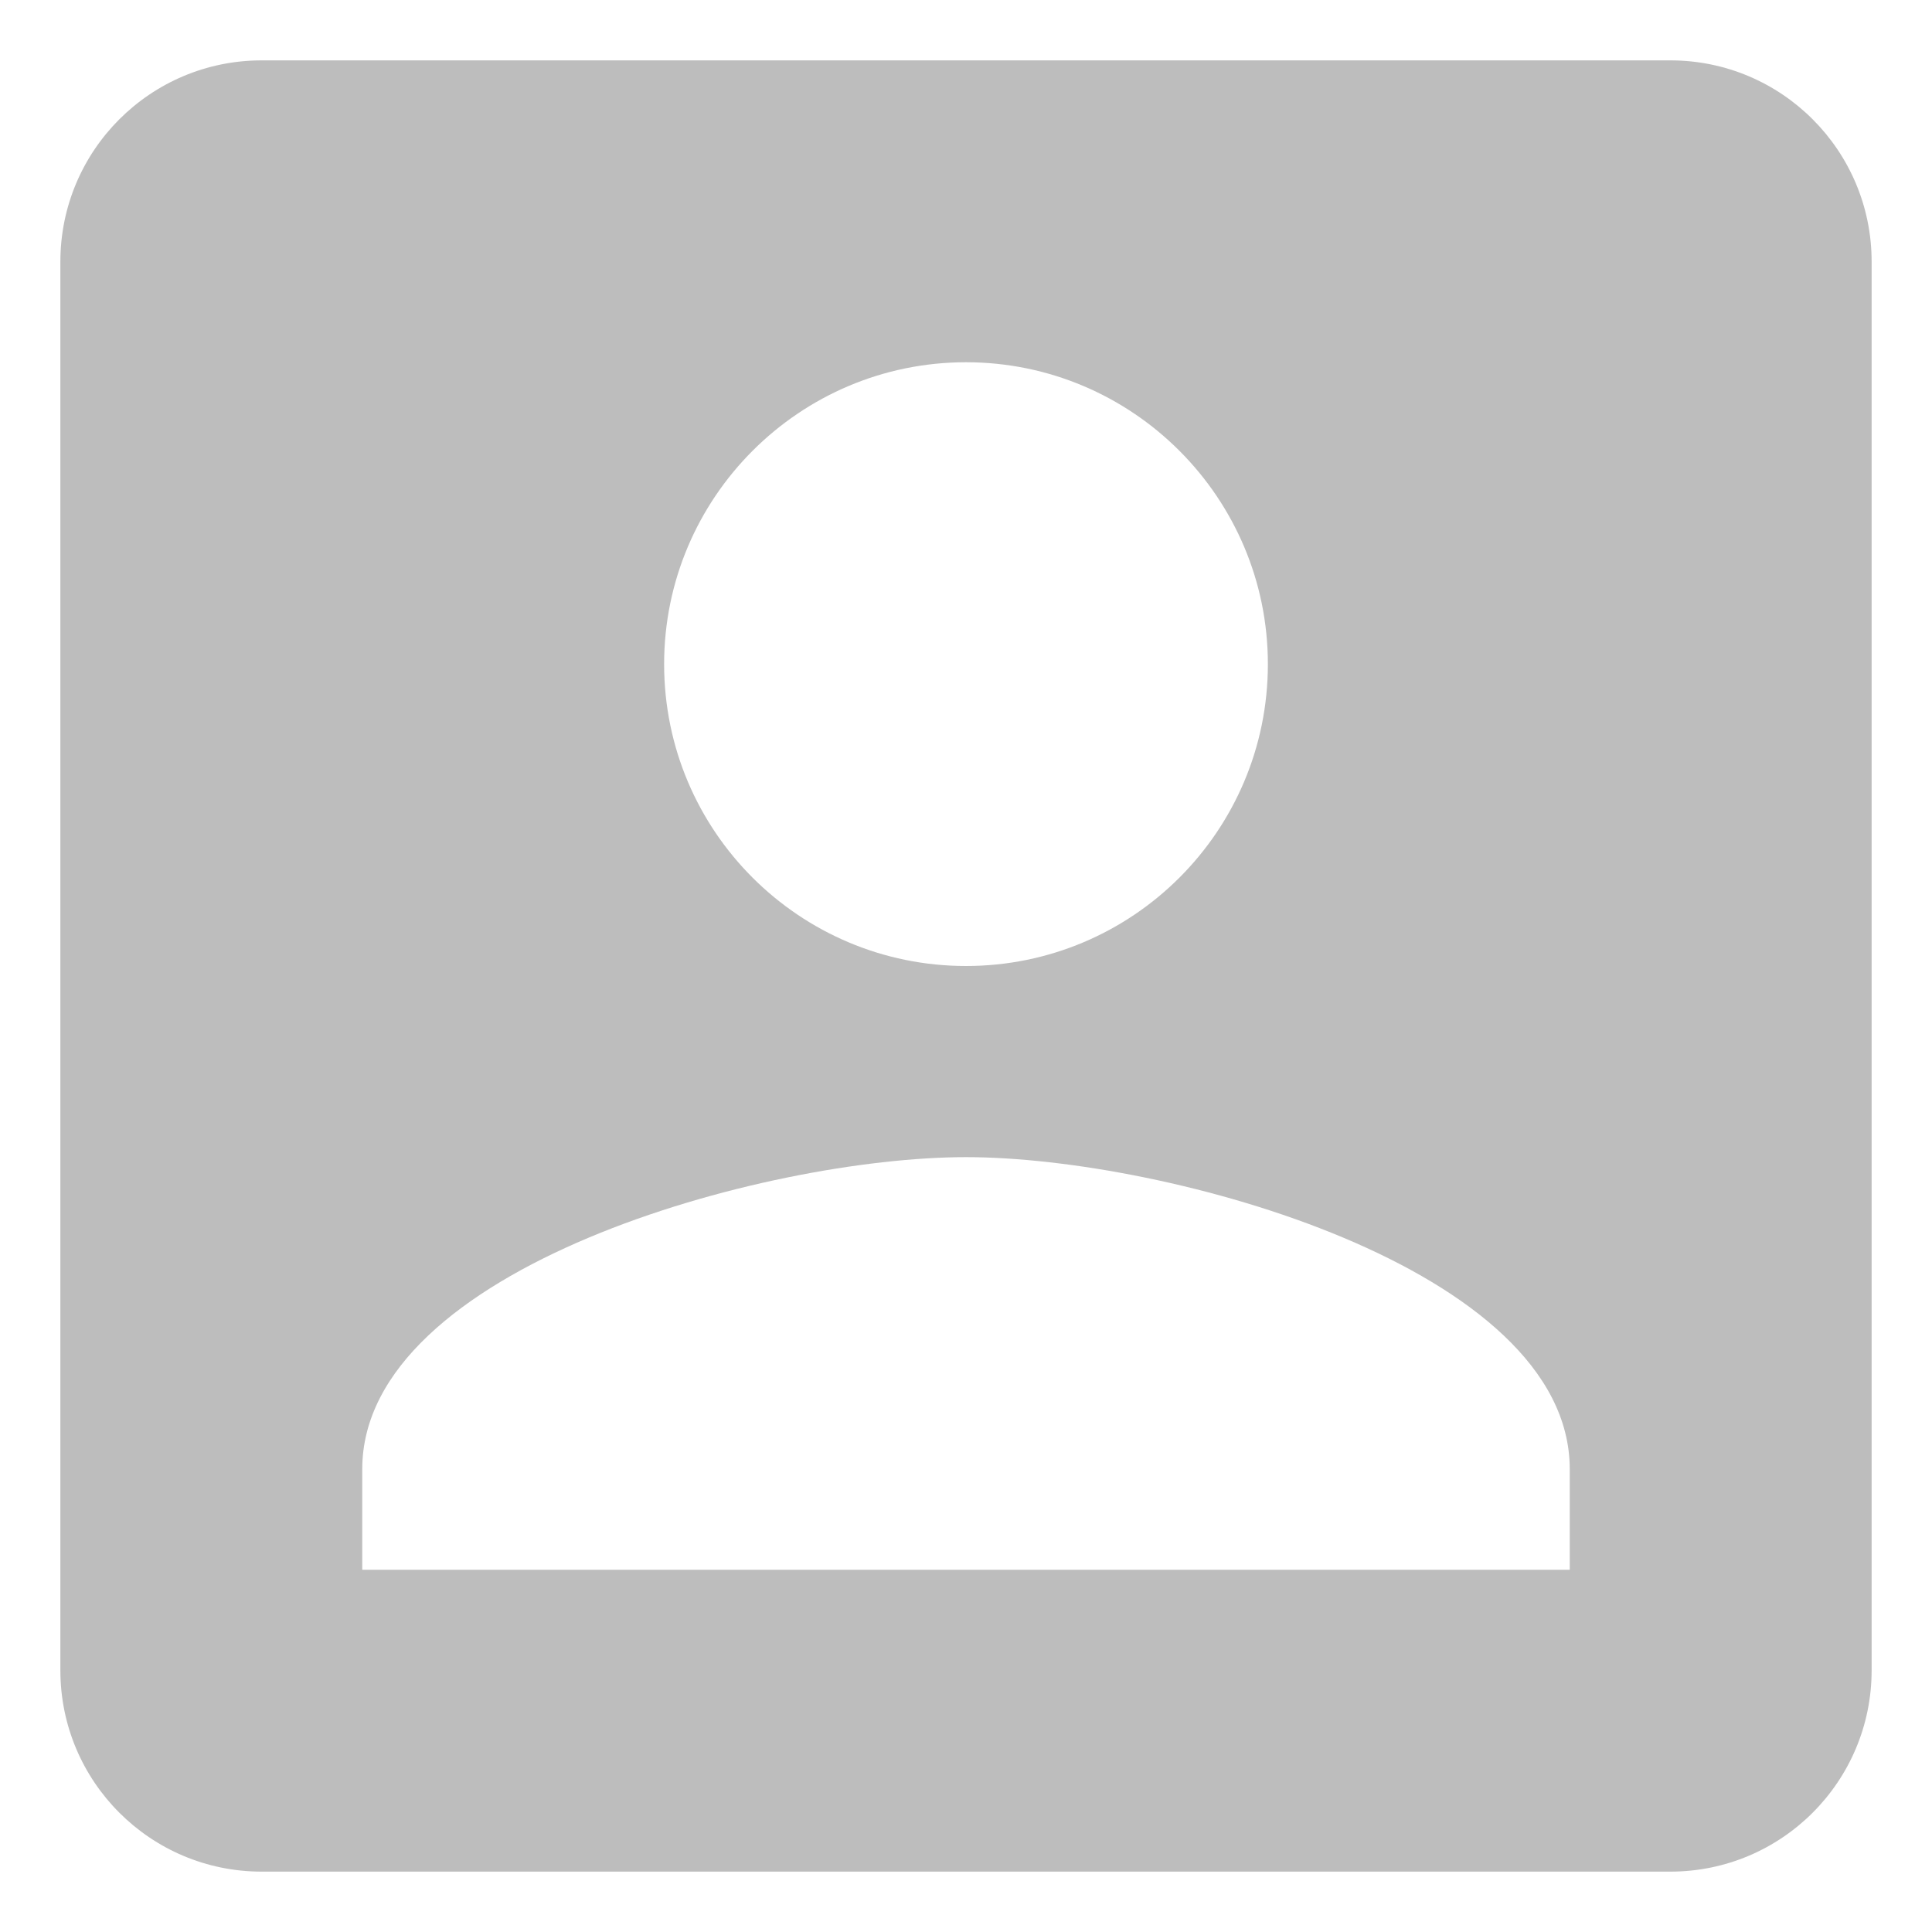 <svg width="16" height="16" viewBox="0 0 16 16" fill="none" xmlns="http://www.w3.org/2000/svg">
<path d="M0.5 2.167V13.833C0.5 14.754 1.246 15.5 2.167 15.5H13.833C14.754 15.5 15.5 14.754 15.5 13.833V2.167C15.5 1.246 14.754 0.5 13.833 0.5H2.167C1.246 0.5 0.5 1.246 0.5 2.167ZM10.5 5.5C10.5 6.883 9.379 8 8 8C6.621 8 5.5 6.883 5.5 5.5C5.5 4.121 6.621 3 8 3C9.379 3 10.5 4.121 10.5 5.5ZM3 12.167C3 10.5 6.333 9.583 8 9.583C9.667 9.583 13 10.5 13 12.167V13H3V12.167Z" fill="#BDBDBD"/>
</svg>
